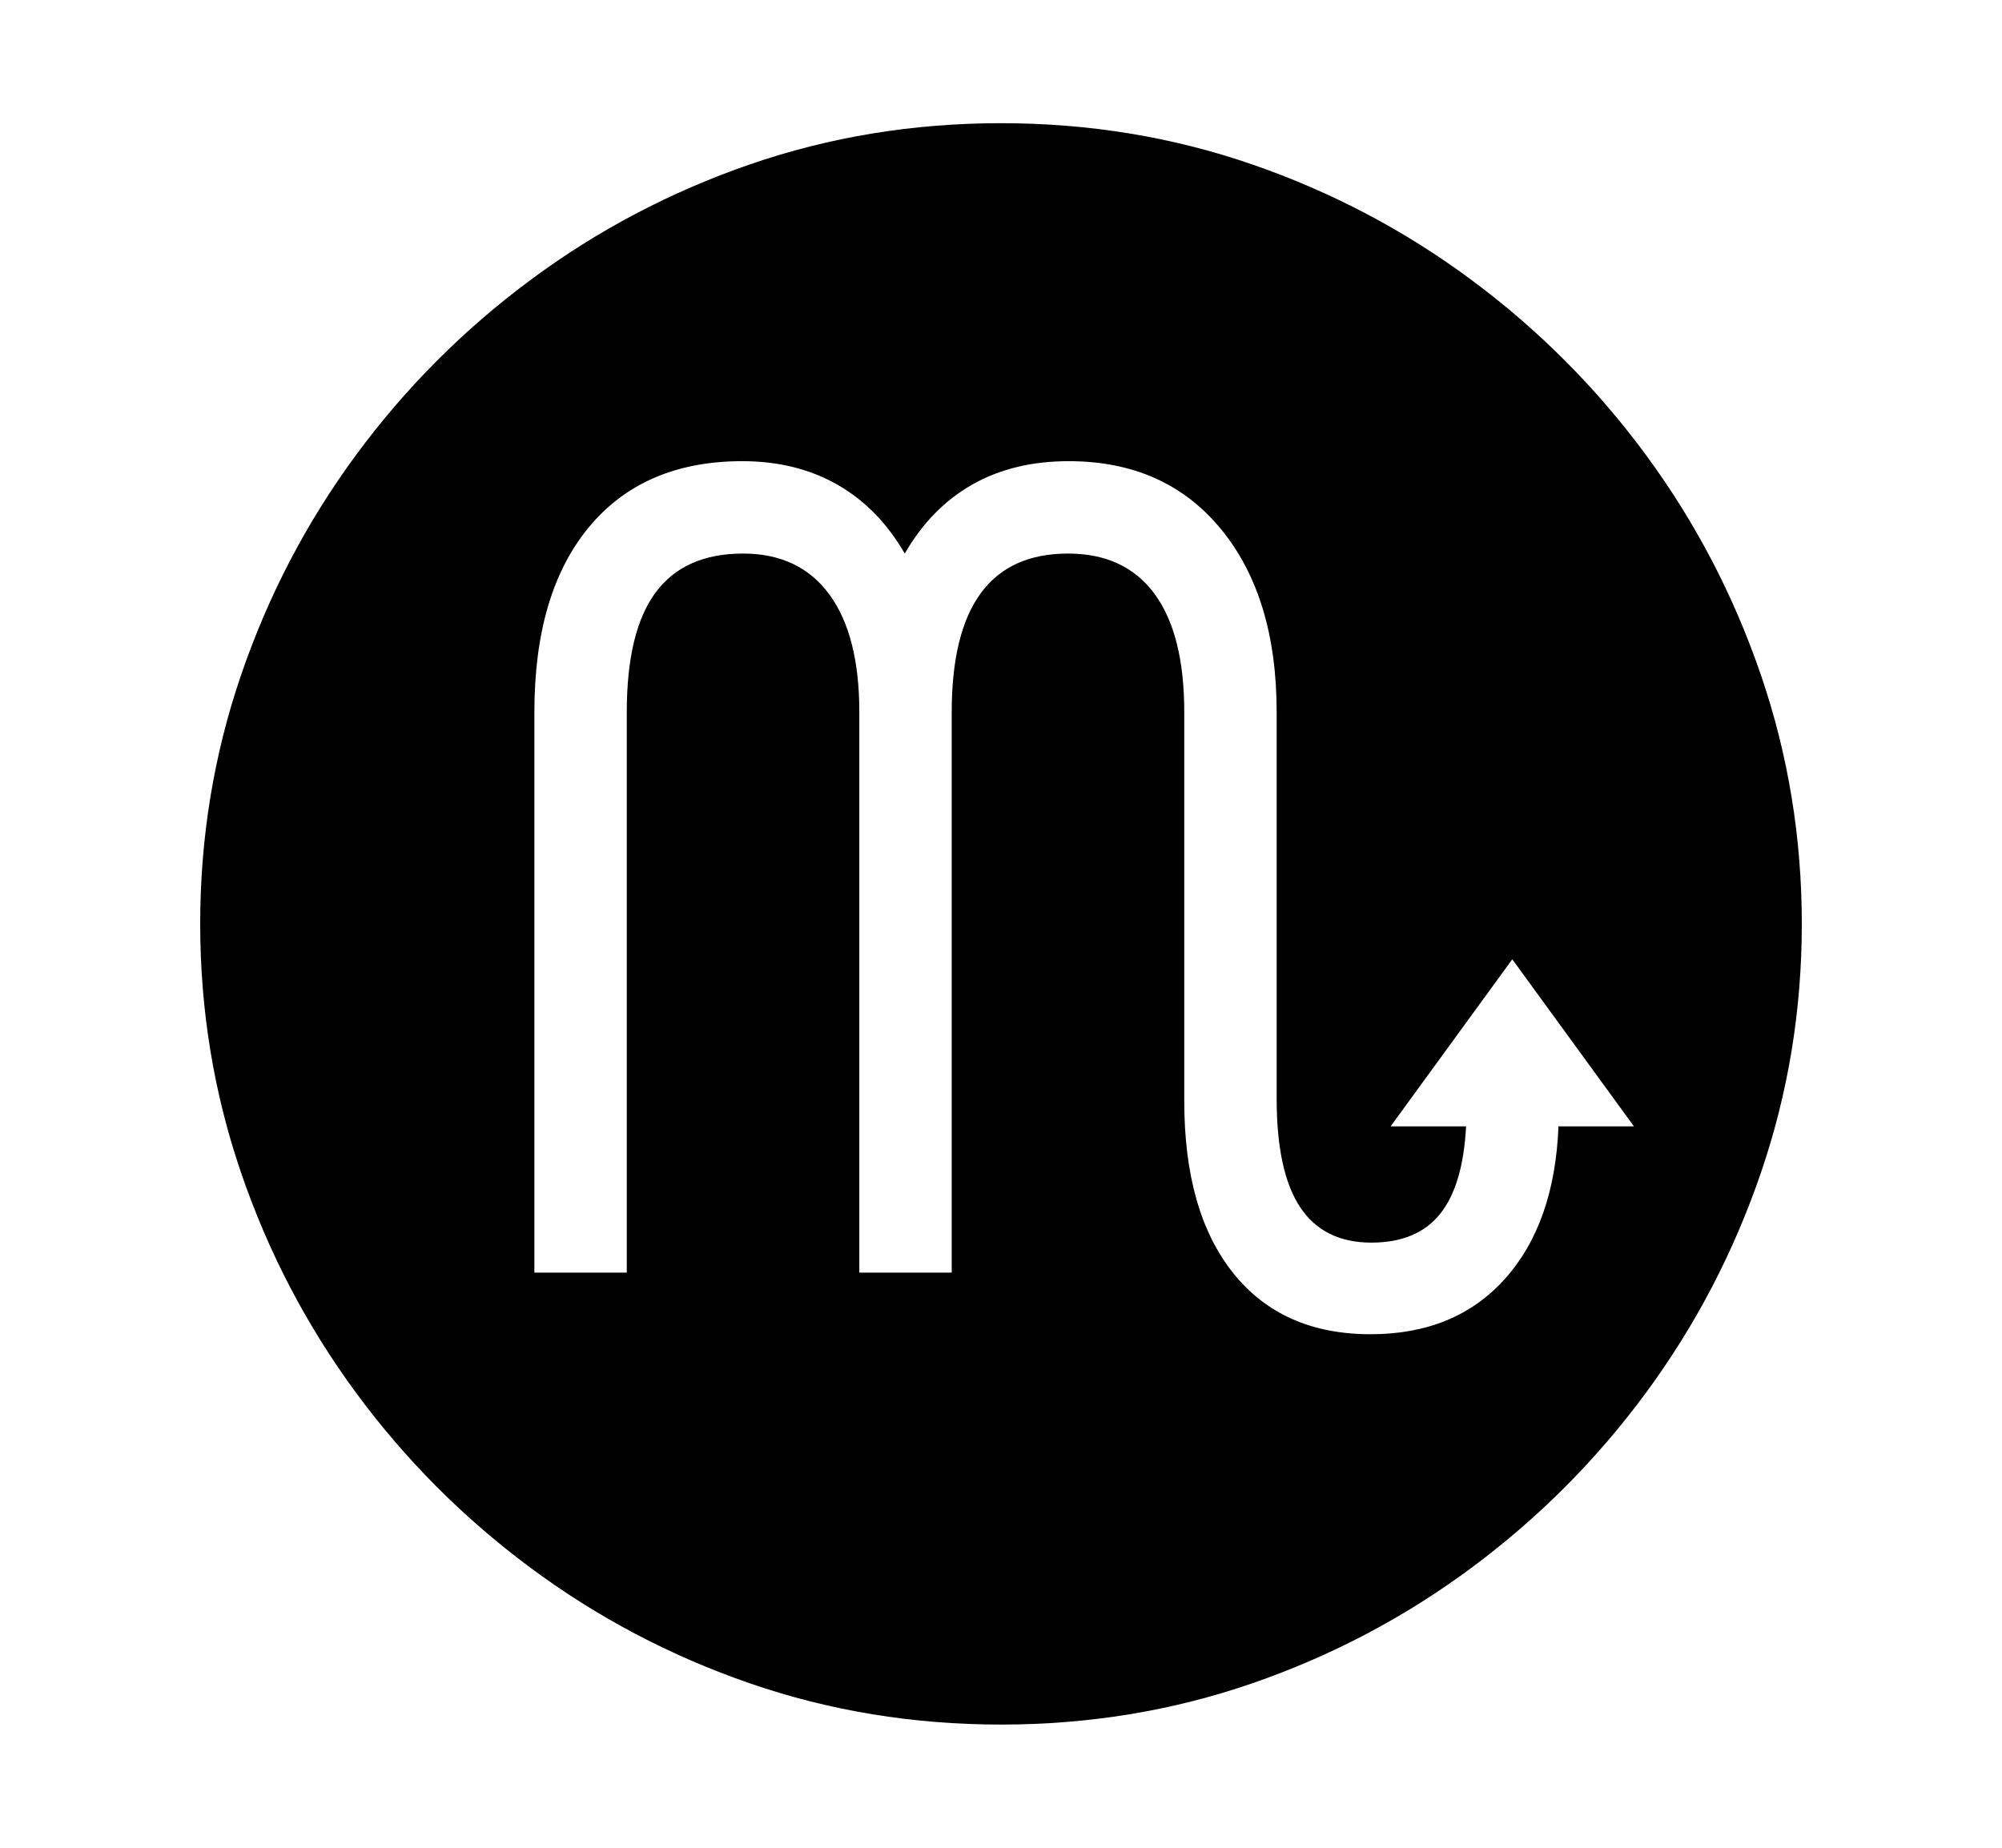 <svg xmlns="http://www.w3.org/2000/svg"
    viewBox="0 0 2600 2400">
  <!--
Copyright 2013, 2022 Google Inc. All Rights Reserved.
Noto is a trademark of Google Inc.
This Font Software is licensed under the SIL Open Font License, Version 1.1. This Font Software is distributed on an "AS IS" BASIS, WITHOUT WARRANTIES OR CONDITIONS OF ANY KIND, either express or implied. See the SIL Open Font License for the specific language, permissions and limitations governing your use of this Font Software.
http://scripts.sil.org/OFL
  -->
<path d="M1300 2240L1300 2240Q1129 2240 974 2186.5 819 2133 688.5 2036 558 1939 462 1808.5 366 1678 313 1523 260 1368 260 1200L260 1200Q260 1032 313 877 366 722 462 591.5 558 461 688.5 364 819 267 974 213.5 1129 160 1300 160L1300 160Q1471 160 1626 213.5 1781 267 1911.5 364 2042 461 2138 591.5 2234 722 2287 877 2340 1032 2340 1200L2340 1200Q2340 1368 2287 1523 2234 1678 2138 1808.5 2042 1939 1911.5 2036 1781 2133 1626 2186.5 1471 2240 1300 2240ZM1780 1733L1780 1733Q1890 1733 1954.5 1661 2019 1589 2024 1463L2024 1463 2122 1463 1964 1246 1806 1463 1904 1463Q1900 1540 1870 1577 1840 1614 1781 1614L1781 1614Q1719 1614 1688.5 1568 1658 1522 1658 1427L1658 1427 1658 925Q1658 775 1585.5 687 1513 599 1388 599L1388 599Q1316 599 1262.5 629.5 1209 660 1175 719L1175 719Q1141 660 1087.5 629.5 1034 599 964 599L964 599Q836 599 765 684.5 694 770 694 925L694 925 694 1653 814 1653 814 925Q814 820 851.5 769.5 889 719 965 719L965 719Q1038 719 1077 772 1116 825 1116 925L1116 925 1116 1653 1236 1653 1236 925Q1236 719 1387 719L1387 719Q1461 719 1499.5 771.5 1538 824 1538 925L1538 925 1538 1430Q1538 1574 1601.5 1653.5 1665 1733 1780 1733Z"/>
</svg>